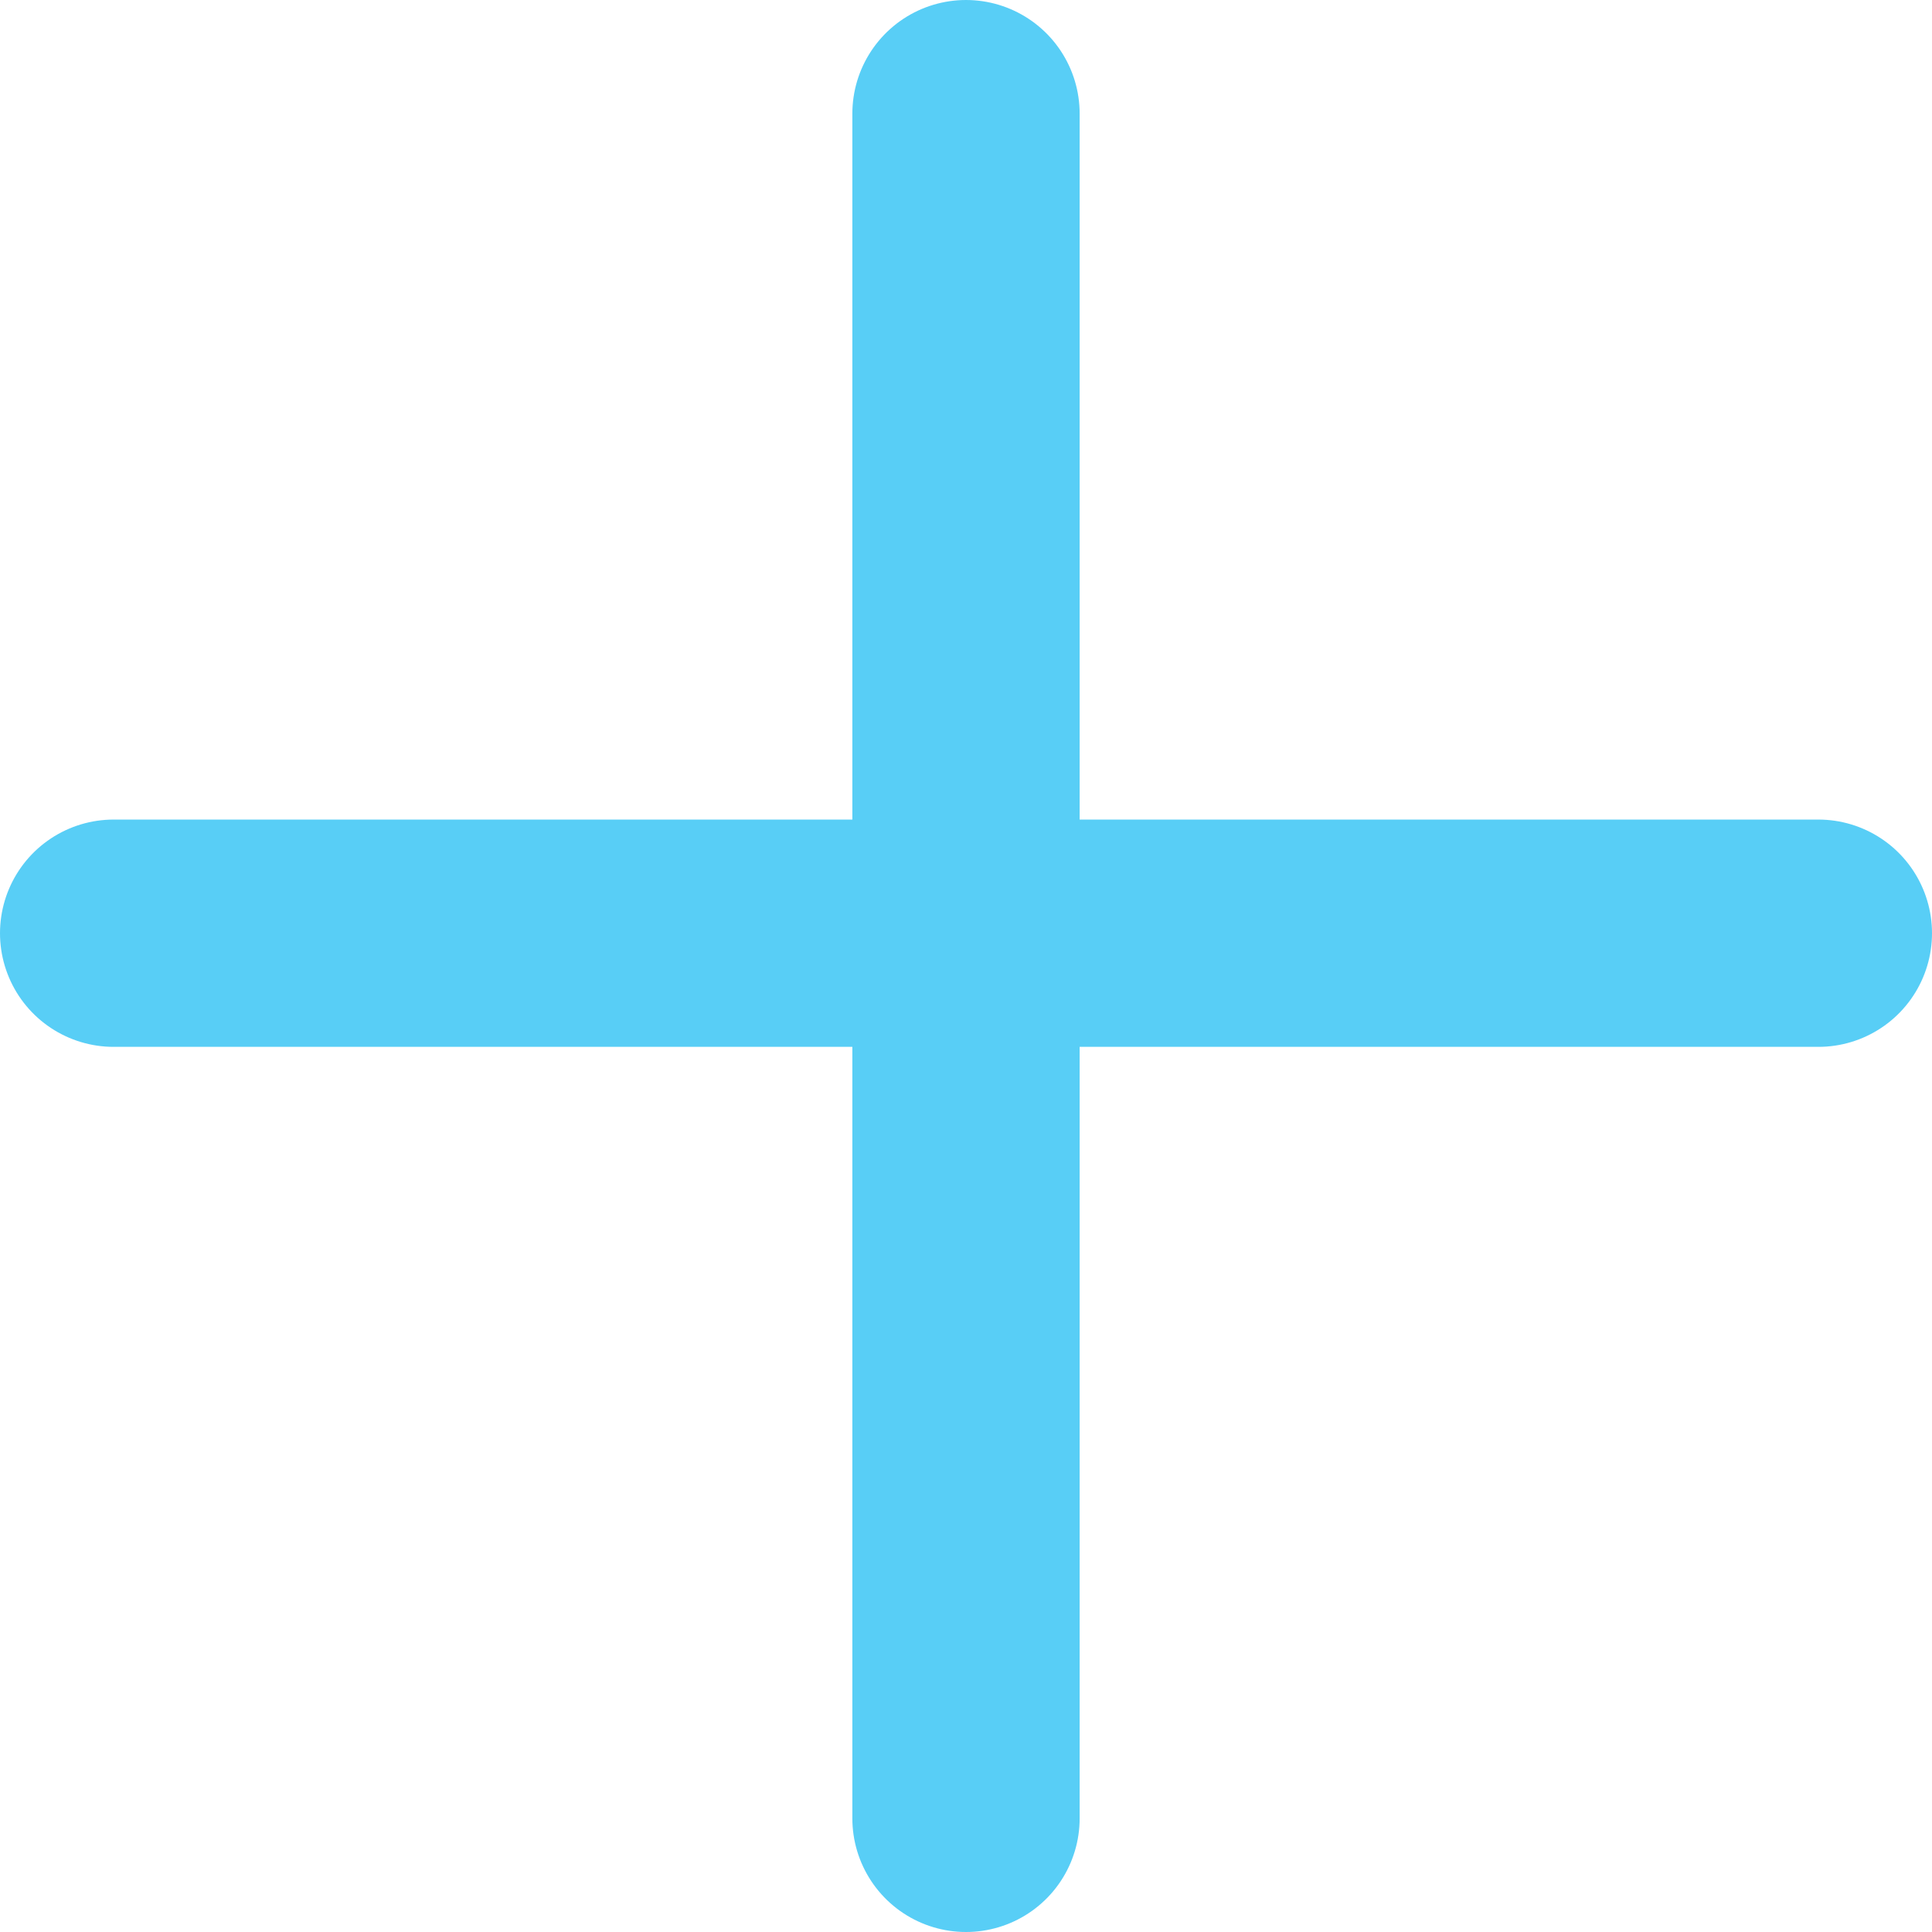 <svg width="34" height="34" viewBox="0 0 34 34" fill="none" xmlns="http://www.w3.org/2000/svg">
<path d="M17 2V32" stroke="#58CEF6" stroke-width="4" stroke-linecap="round"/>
<path d="M32 16.423L2 16.423" stroke="#58CEF6" stroke-width="4" stroke-linecap="round"/>
</svg>
